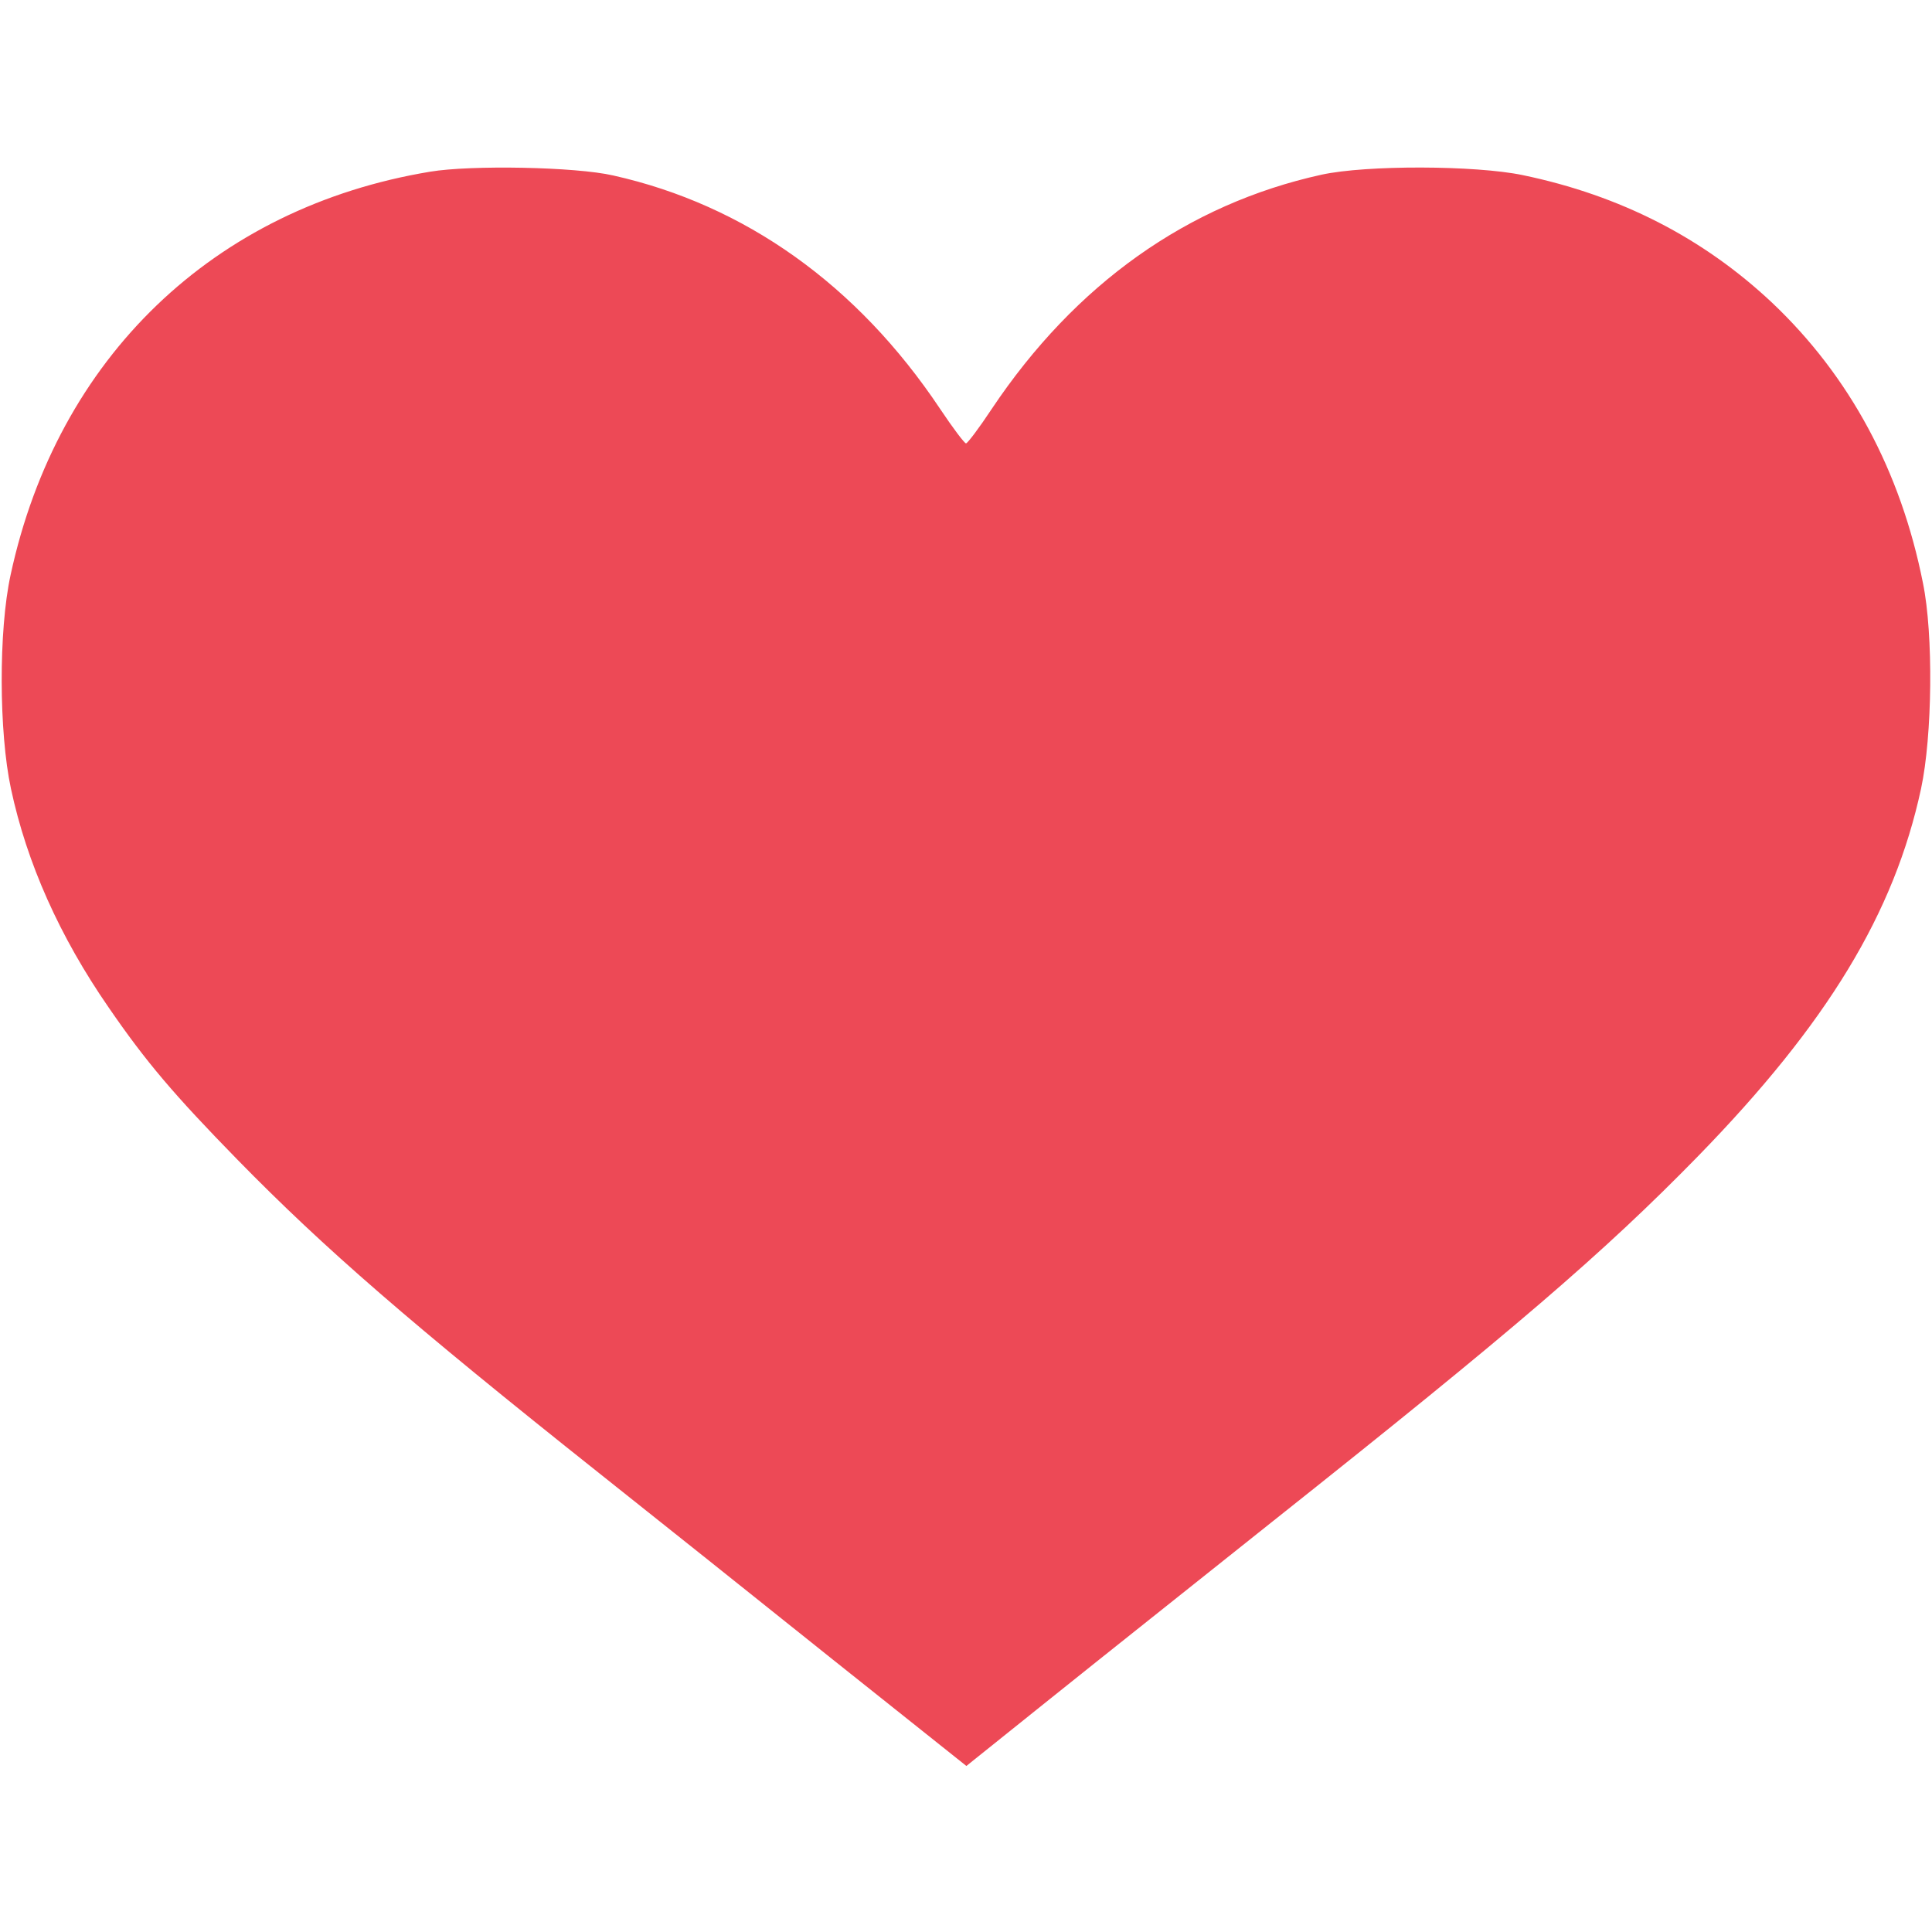 <?xml version="1.0" standalone="no"?>
<!DOCTYPE svg PUBLIC "-//W3C//DTD SVG 20010904//EN"
 "http://www.w3.org/TR/2001/REC-SVG-20010904/DTD/svg10.dtd">
<svg version="1.0" xmlns="http://www.w3.org/2000/svg"
 width="512pt" height="512pt" viewBox="0 0 512 512"
 preserveAspectRatio="xMidYMid meet">

<g transform="translate(0,512) scale(0.1,-0.1)"
fill="#ED4956" stroke="none">
<path d="M1140 4665 c-574 -95 -988 -493 -1112 -1069 -32 -147 -31 -417 1
-566 42 -197 129 -392 259 -580 99 -144 172 -230 342 -404 229 -234 457 -432
959 -831 145 -115 423 -337 618 -493 l354 -282 222 178 c122 98 389 310 592
472 636 505 874 709 1125 966 343 352 520 644 591 974 30 140 33 409 5 545
-59 297 -194 548 -400 743 -182 171 -401 284 -661 338 -125 26 -414 27 -533 1
-354 -78 -652 -289 -874 -621 -33 -50 -64 -91 -68 -91 -4 0 -35 41 -69 92
-219 328 -517 540 -866 618 -100 23 -377 28 -485 10z"/>
</g>
</svg>
